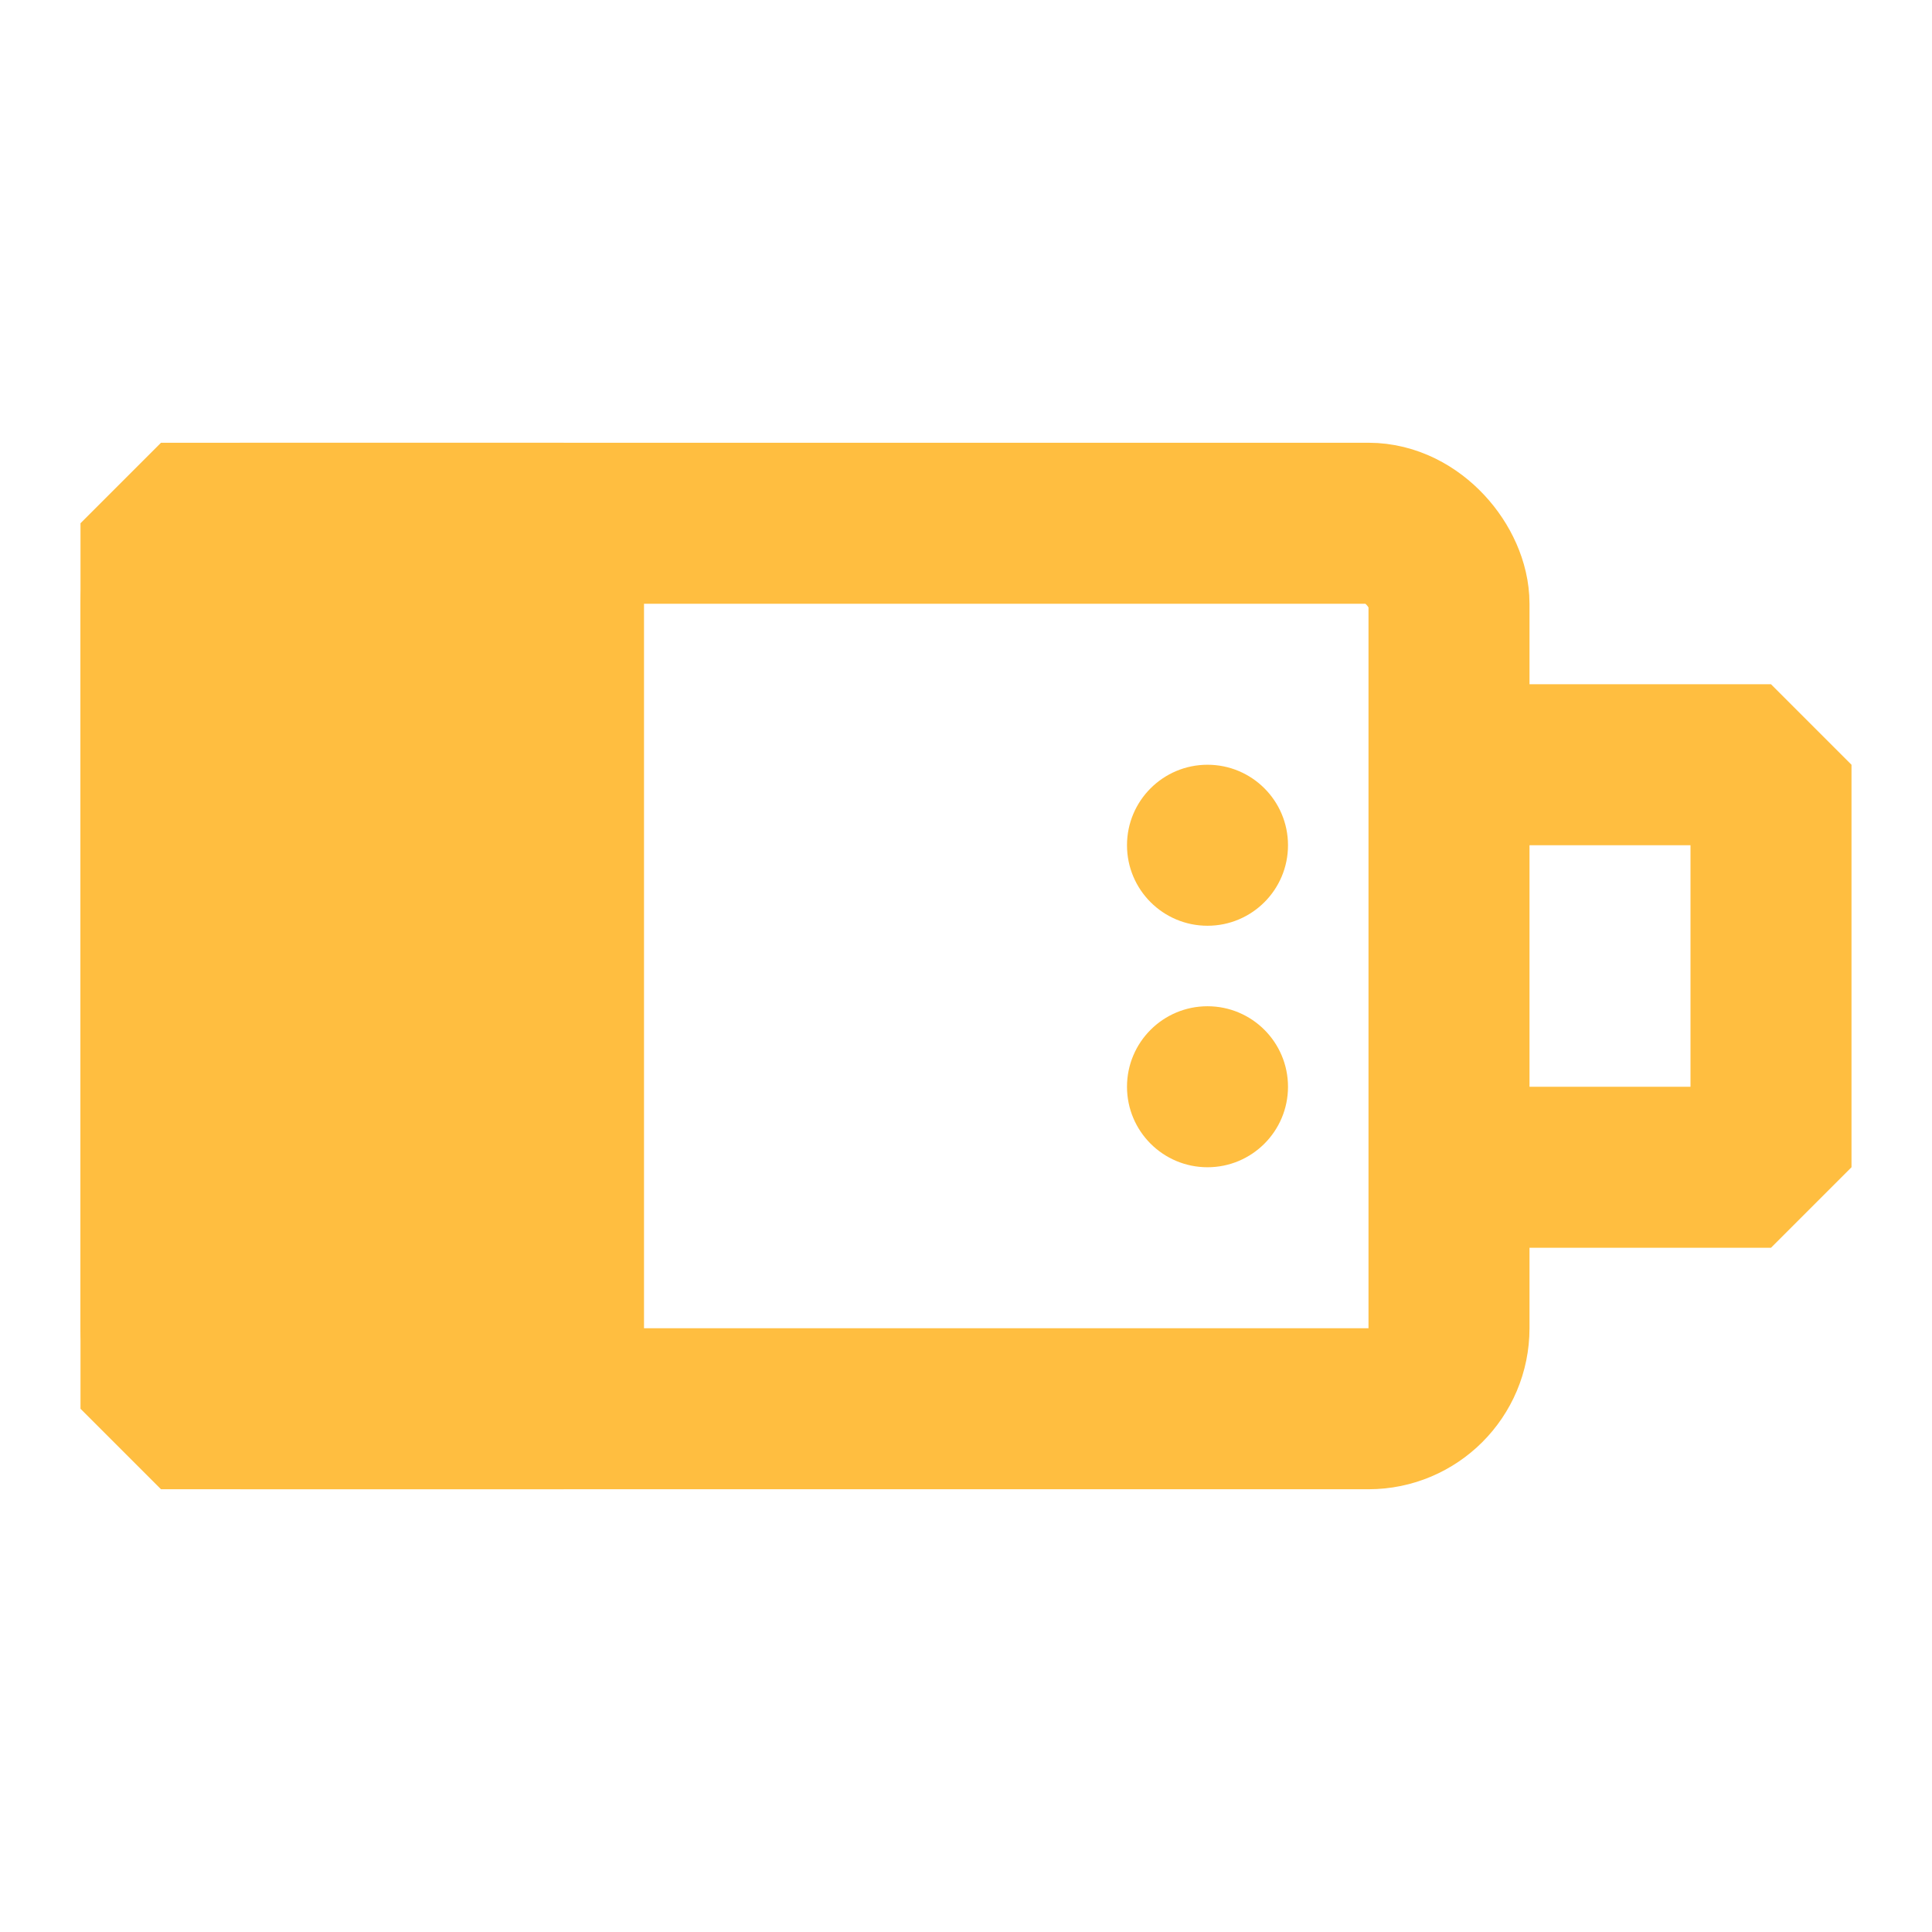 <?xml version="1.0" encoding="UTF-8"?><svg width="24" height="24" viewBox="0 0 48 48" fill="none" xmlns="http://www.w3.org/2000/svg"><rect x="4" y="13" width="32" height="22" rx="2" stroke="#ffbe40" stroke-width="4"/><path d="M4 13H14V35H4V13Z" fill="#ffbe40" stroke="#ffbe40" stroke-width="4" stroke-linecap="butt" stroke-linejoin="bevel"/><path d="M36 19H44V29H36" stroke="#ffbe40" stroke-width="4" stroke-linecap="butt" stroke-linejoin="bevel"/><circle cx="30" cy="21" r="2" fill="#ffbe40"/><circle cx="30" cy="27" r="2" fill="#ffbe40"/></svg>